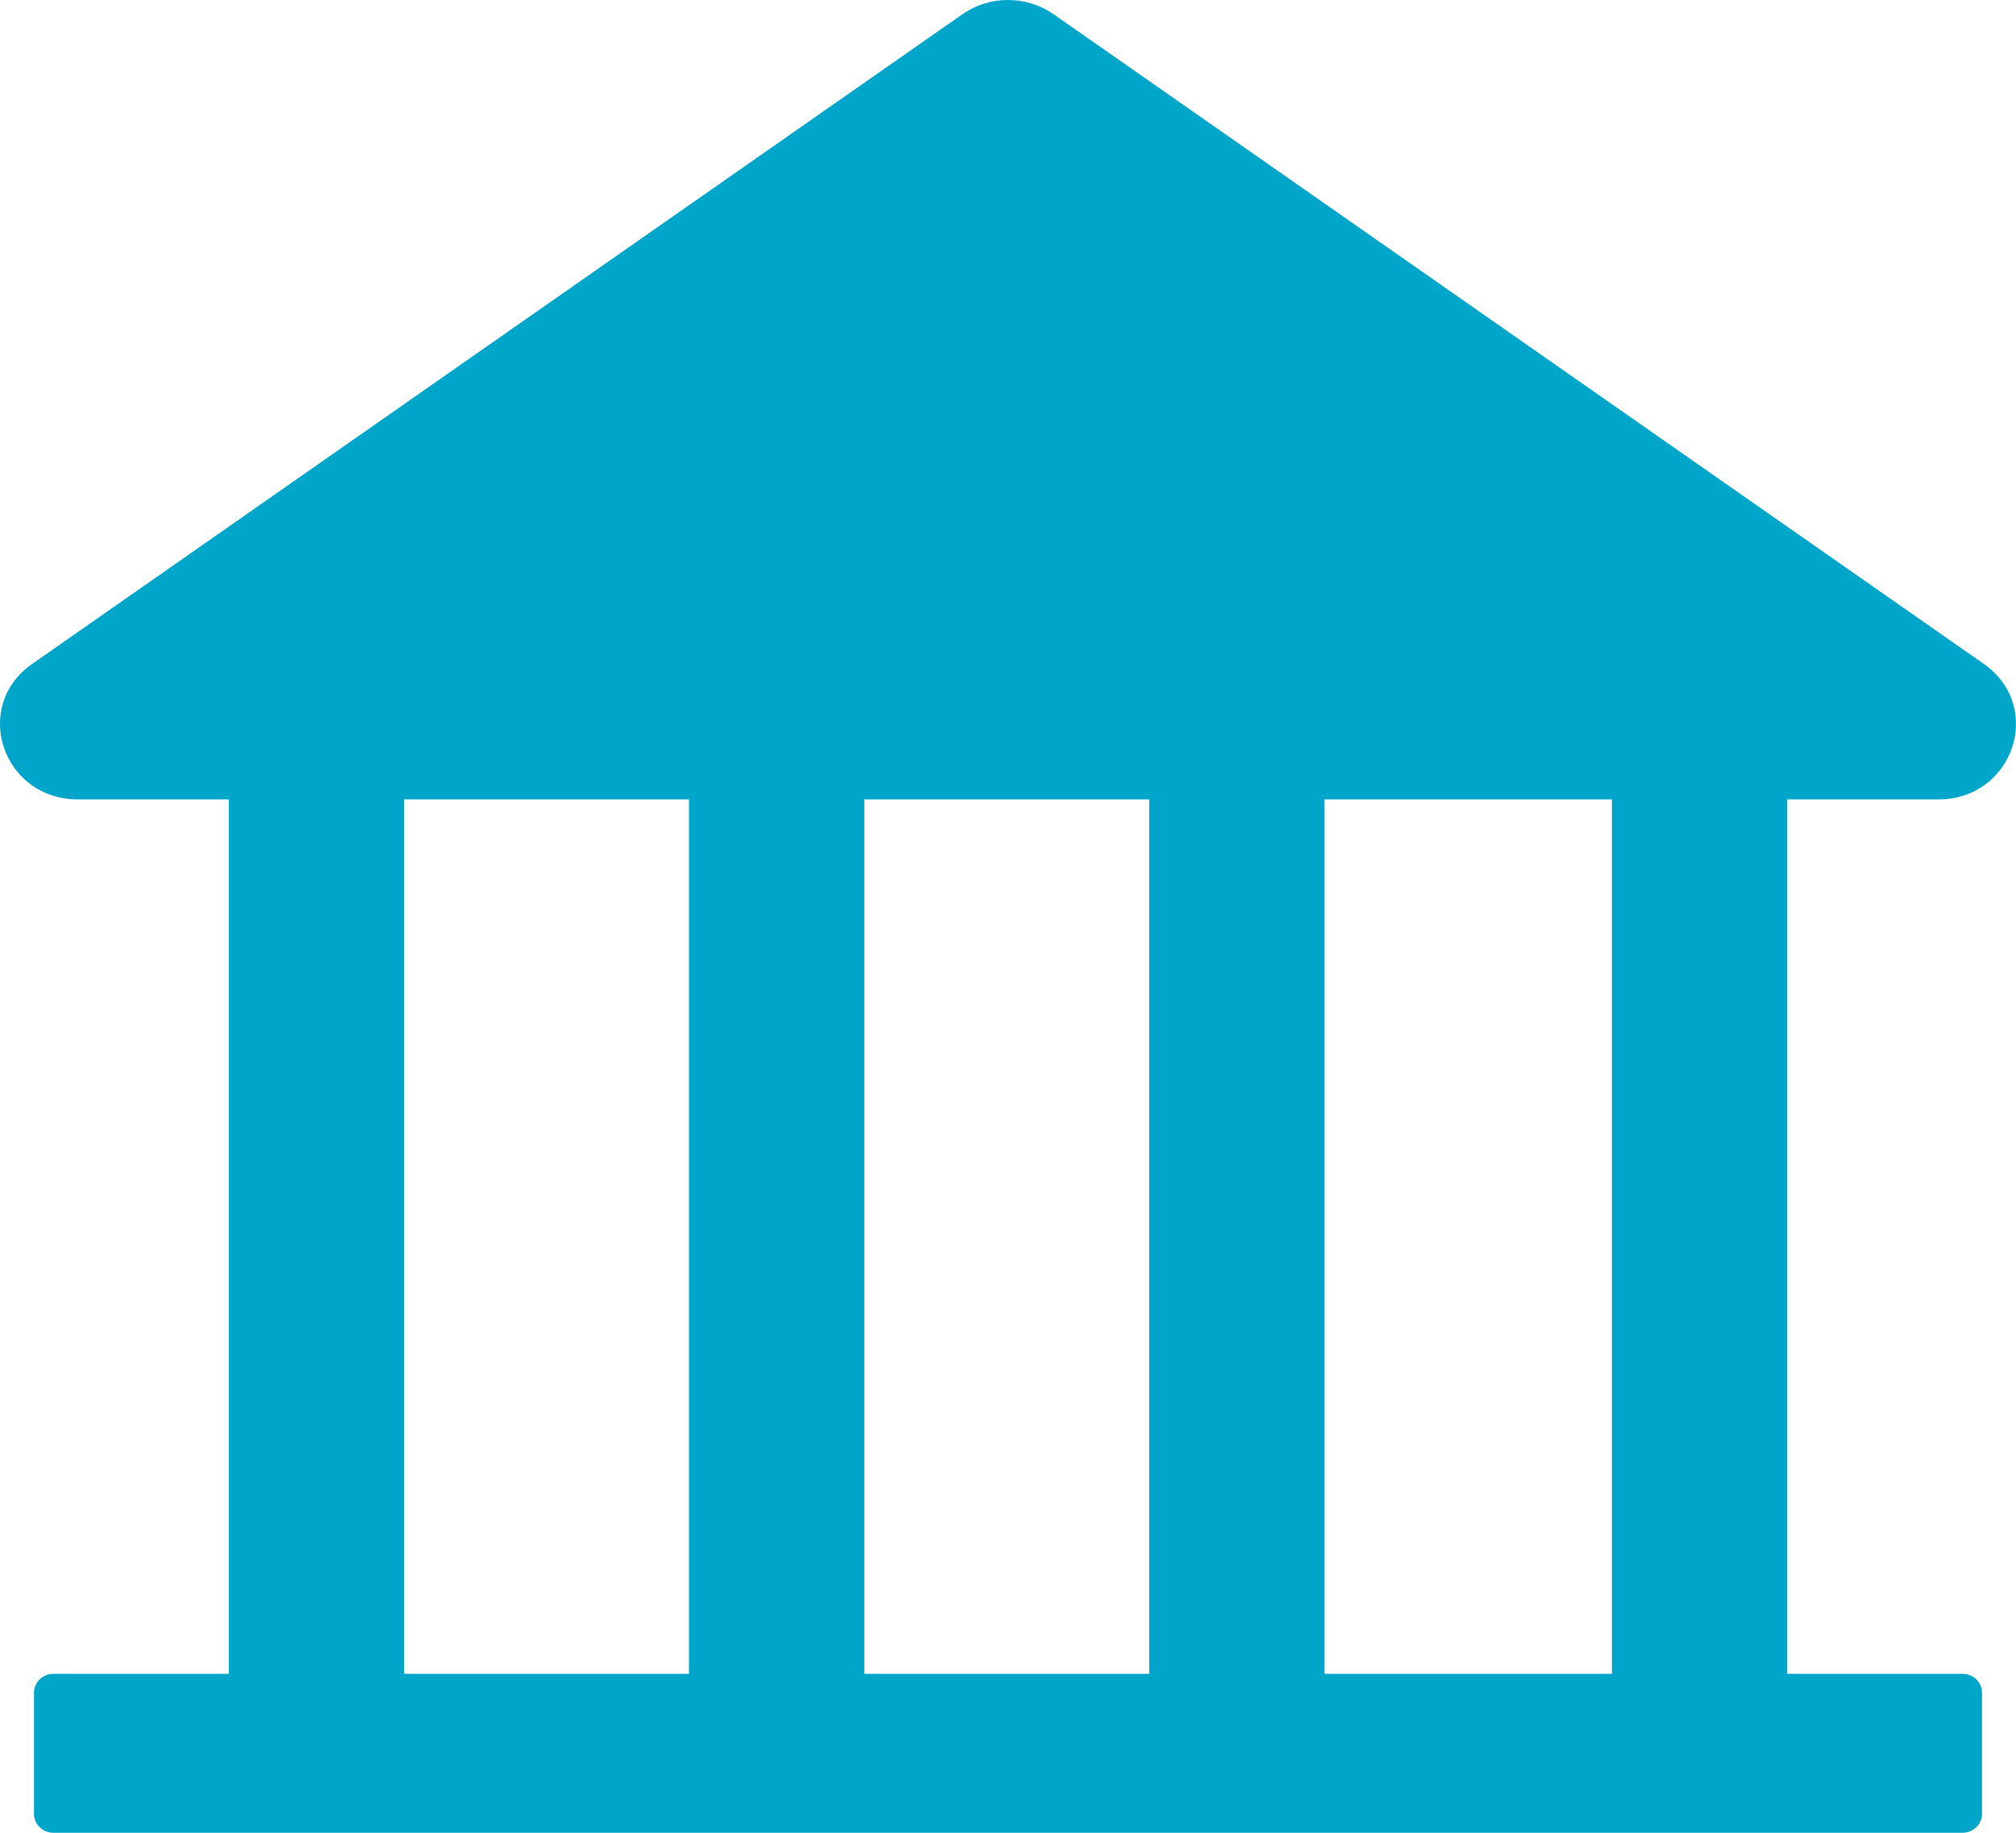 <svg width="33" height="30" viewBox="0 0 33 30" fill="none" xmlns="http://www.w3.org/2000/svg">
<path d="M31.726 13.086C32.957 13.086 33.471 11.566 32.471 10.866L17.249 0.235C17.032 0.082 16.769 0 16.5 0C16.23 0 15.968 0.082 15.751 0.235L0.529 10.866C-0.472 11.563 0.042 13.086 1.278 13.086H3.745V27.398H0.875C0.7 27.398 0.557 27.536 0.557 27.704V29.694C0.557 29.862 0.7 30 0.875 30H32.124C32.3 30 32.443 29.862 32.443 29.694V27.704C32.443 27.536 32.3 27.398 32.124 27.398H29.255V13.086H31.726ZM11.278 27.398H6.615V13.086H11.278V27.398ZM18.812 27.398H14.148V13.086H18.812V27.398ZM26.385 27.398H21.681V13.086H26.385V27.398Z" fill="#00A6CA"/>
</svg>
